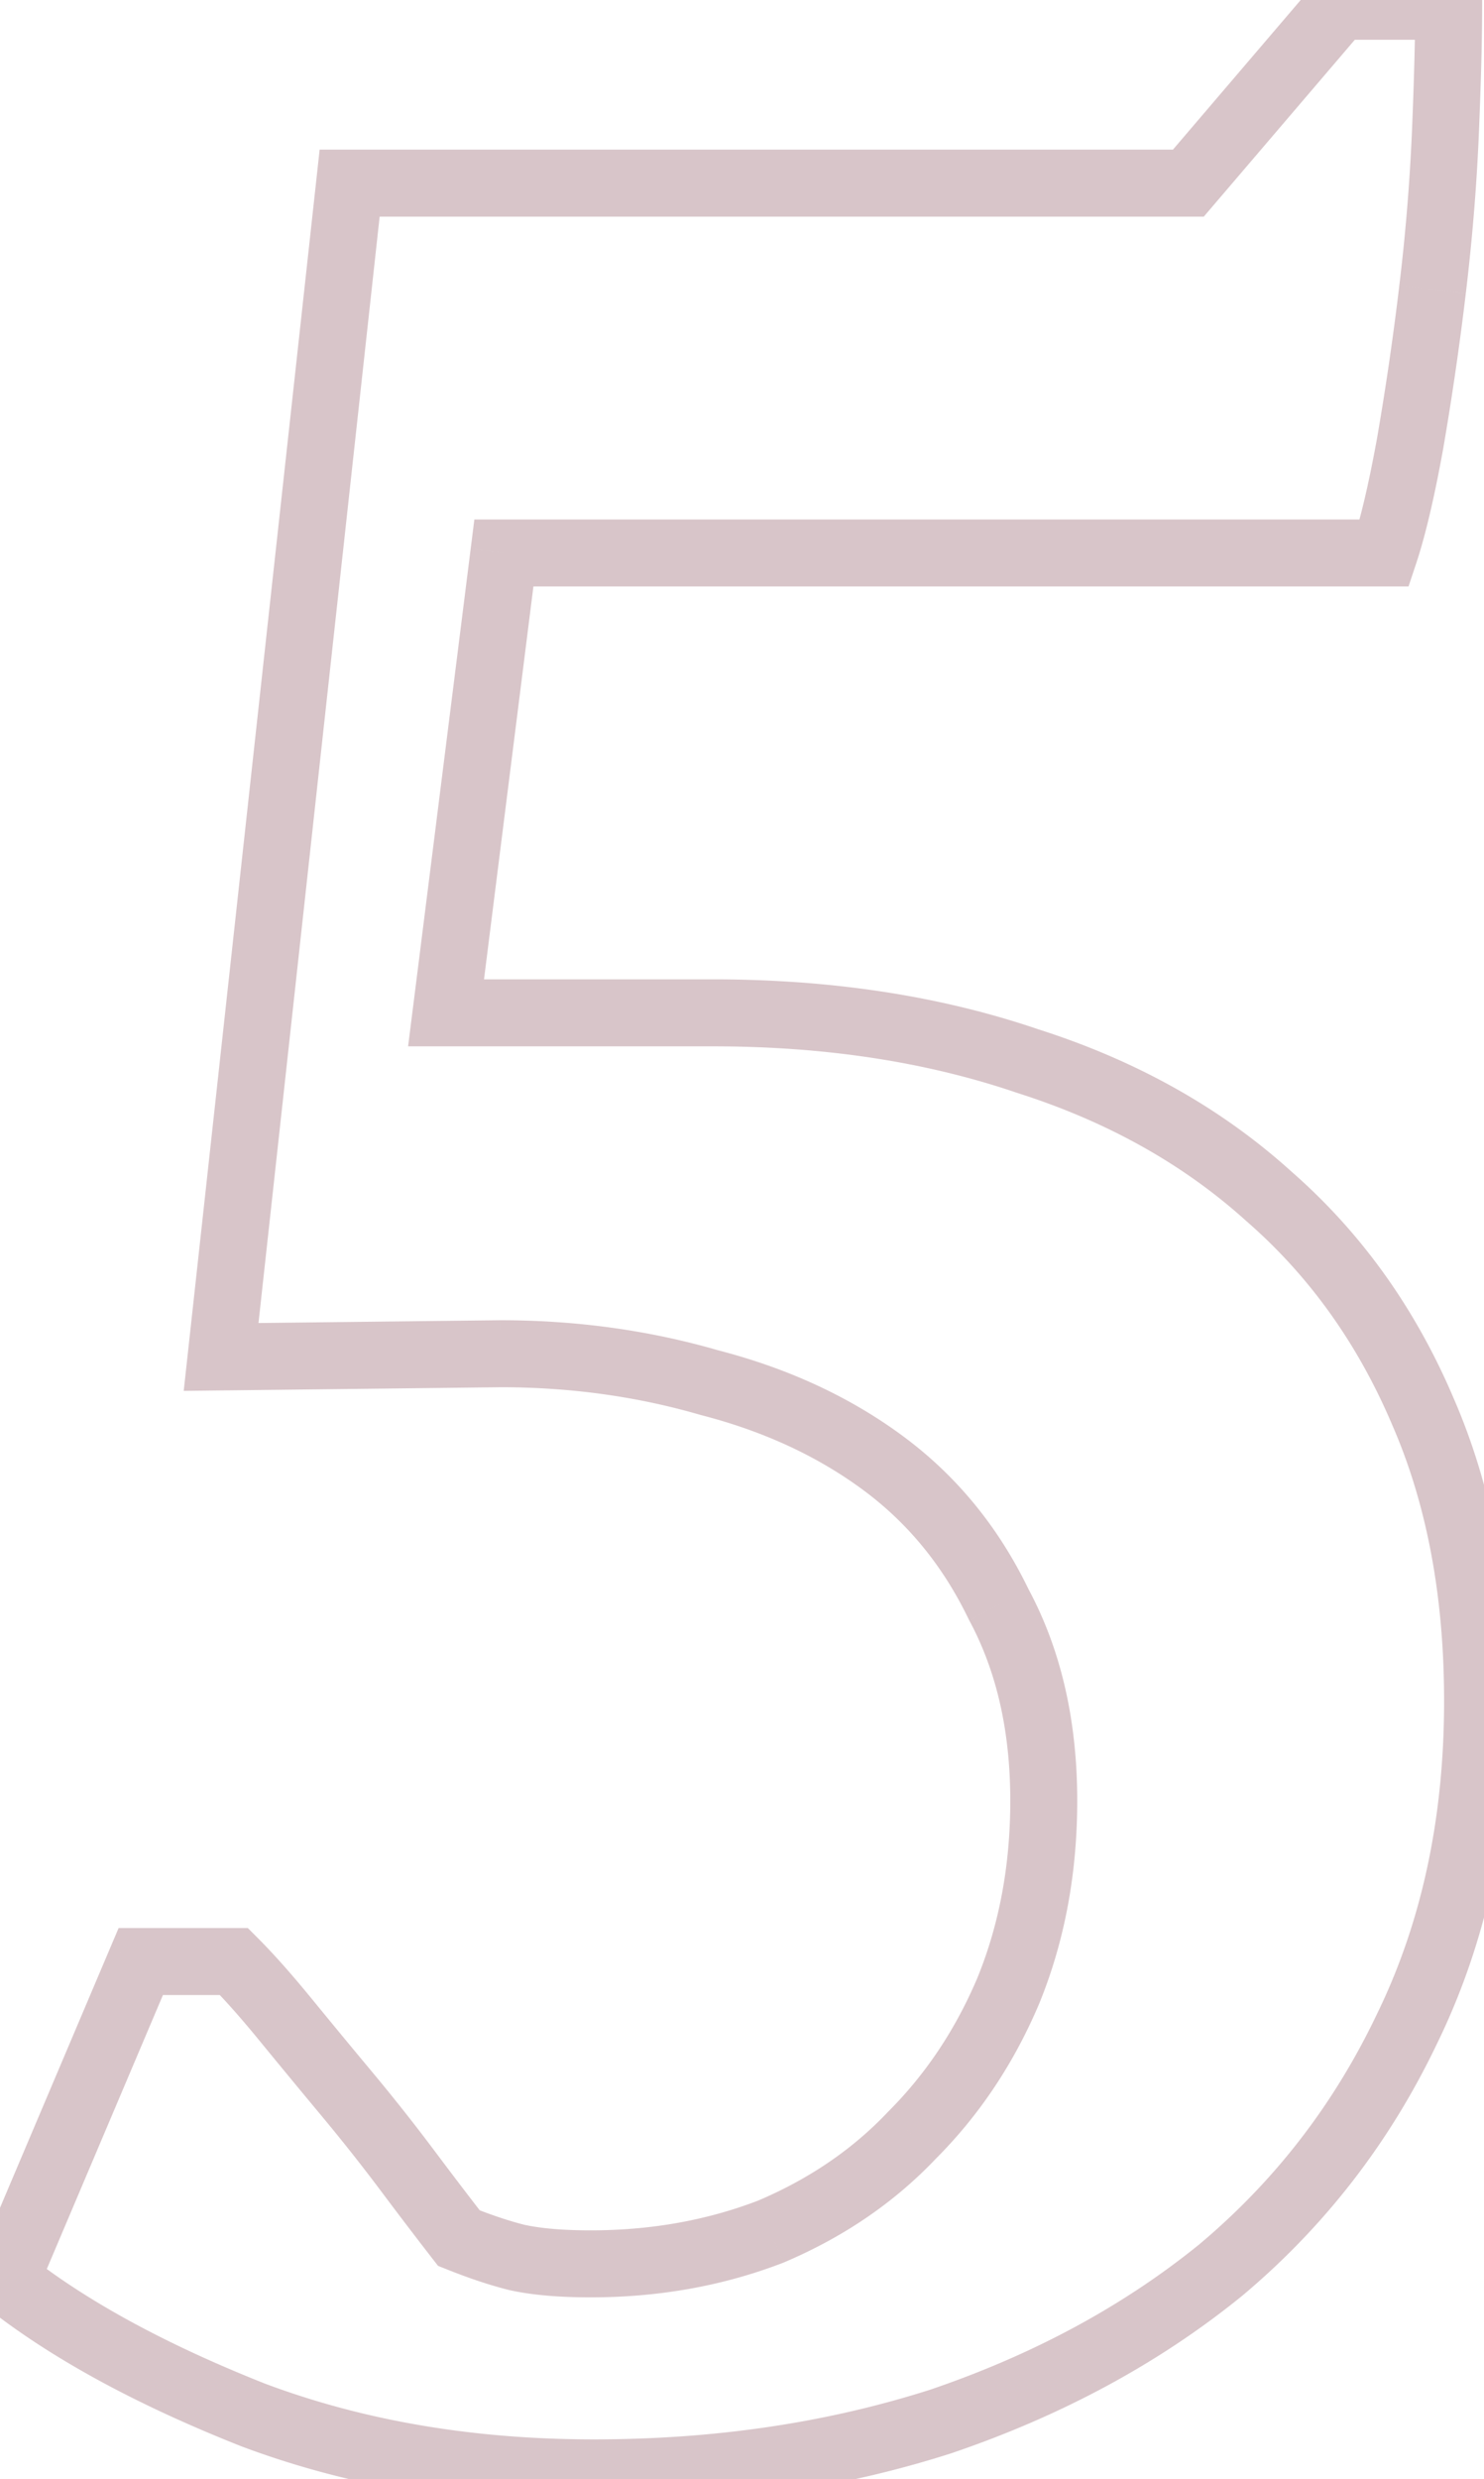 <svg width="133" height="222" fill="none" xmlns="http://www.w3.org/2000/svg"><path d="M120.04.56v-3h-1.383l-.898 1.051L120.04.56Zm9.792 0h3v-3h-3v3Zm-.288 11.232 2.997.125-2.997-.125Zm-1.152 14.112-2.979-.357 2.979.357Zm-2.016 13.824 2.952.537.002-.012.002-.011-2.956-.514Zm-2.304 9.792v3h2.162l.684-2.051-2.846-.949Zm-78.912 0v-3h-2.646l-.33 2.625 2.976.375Zm-5.184 41.184-2.977-.375-.424 3.375h3.401v-3Zm52.128 4.32-.968 2.84.03.01.028.009.91-2.859Zm21.6 12.096-2.011 2.226.02.018.021.018 1.97-2.262Zm13.824 19.296-2.761 1.173.005.013.006.013 2.75-1.199Zm-1.44 55.296-2.695-1.318-.006.013-.006.013 2.707 1.292Zm-16.704 21.6 1.889 2.33.019-.015.019-.015-1.927-2.3Zm-25.056 13.536.914 2.857.026-.008.026-.009-.966-2.84Zm-61.632-.576-1.104 2.789.025.01.026.01 1.053-2.809ZM.52 204.176l-2.762-1.172-.892 2.103 1.79 1.419 1.864-2.35Zm12.096-28.512v-3H10.63l-.776 1.828 2.762 1.172Zm8.352 0 2.121-2.121-.878-.879h-1.243v3Zm4.608 5.184-2.322 1.9 2.322-1.9Zm5.472 6.624 2.305-1.921-2.305 1.921Zm10.08 12.96-2.368 1.842.499.642.755.301 1.114-2.785Zm5.184 1.728-.728 2.91.039.01.038.009.651-2.929Zm22.752-2.304 1.077 2.8.046-.018.046-.019-1.169-2.763Zm12.672-8.64-2.121-2.121-.029.028-.028.03 2.178 2.063Zm8.64-12.96 2.763 1.169.008-.019.007-.018-2.778-1.132Zm-.864-34.56-2.703 1.301.03.062.032.059 2.641-1.422Zm-25.92-19.872-.836 2.881.043.013.043.011.75-2.905Zm-18.72-2.592v-3h-.034l.034 3Zm-25.056.288-2.982-.327-.369 3.366 3.386-.039-.035-3ZM31.336 16.4v-3h-2.69l-.292 2.673 2.982.327Zm75.168 0v3h1.383l.898-1.051-2.281-1.949ZM120.04 3.56h9.792v-6h-9.792v6Zm6.792-3c0 2.821-.094 6.52-.285 11.107l5.994.25c.193-4.628.291-8.418.291-11.357h-6Zm-.285 11.107a178.875 178.875 0 0 1-1.134 13.88l5.958.714c.584-4.873.975-9.655 1.17-14.344l-5.994-.25Zm-1.134 13.88a261.096 261.096 0 0 1-1.993 13.667l5.912 1.028a269.006 269.006 0 0 0 2.039-13.98l-5.958-.715Zm-1.989 13.644c-.758 4.173-1.496 7.276-2.198 9.38l5.692 1.898c.834-2.504 1.632-5.93 2.41-10.204l-5.904-1.074Zm.648 7.329H45.16v6h78.912v-6Zm-81.888 2.625L37 90.33l5.953.75 5.183-41.184-5.953-.75Zm-2.208 44.559H63.88v-6H39.976v6Zm23.904 0c10.09 0 19.165 1.401 27.256 4.16l1.936-5.68c-8.805-3.001-18.547-4.48-29.192-4.48v6Zm27.314 4.179c8.084 2.572 14.897 6.403 20.499 11.463l4.022-4.452c-6.302-5.692-13.889-9.925-22.701-12.729l-1.82 5.718Zm20.54 11.499c5.59 4.869 9.936 10.921 13.033 18.207l5.522-2.346c-3.431-8.074-8.301-14.886-14.615-20.385l-3.94 4.524Zm13.044 18.233c3.07 7.042 4.646 15.261 4.646 24.721h6c0-10.124-1.688-19.185-5.146-27.119l-5.5 2.398Zm4.646 24.721c0 10.551-2.034 19.882-6.031 28.058l5.39 2.636c4.451-9.104 6.641-19.357 6.641-30.694h-6Zm-6.043 28.084c-3.849 8.064-9.152 14.919-15.924 20.592l3.854 4.6c7.436-6.231 13.269-13.776 17.484-22.608l-5.414-2.584Zm-15.886 20.562c-6.801 5.514-14.832 9.863-24.133 13.026l1.932 5.68c9.899-3.365 18.572-8.04 25.979-14.046l-3.778-4.66Zm-24.081 13.009c-9.276 2.968-19.332 4.465-30.19 4.465v6c11.414 0 22.094-1.575 32.018-4.751l-1.828-5.714Zm-30.19 4.465c-10.823 0-20.637-1.679-29.475-4.993l-2.106 5.618c9.594 3.598 20.132 5.375 31.581 5.375v-6ZM23.8 213.483c-9.042-3.579-16.15-7.48-21.416-11.657l-3.728 4.7c5.87 4.655 13.545 8.818 22.936 12.535l2.208-5.578Zm-20.518-8.135 12.096-28.512-5.524-2.344-12.096 28.512 5.524 2.344Zm9.334-26.684h8.352v-6h-8.352v6Zm6.23-.879c1.251 1.251 2.719 2.898 4.408 4.963l4.644-3.8c-1.767-2.159-3.371-3.968-4.809-5.405l-4.242 4.242Zm4.408 4.963a993.976 993.976 0 0 0 5.49 6.645l4.609-3.842a919.135 919.135 0 0 1-5.455-6.603l-4.644 3.8Zm5.49 6.645c1.888 2.266 3.68 4.53 5.376 6.791l4.8-3.6a175.102 175.102 0 0 0-5.567-7.033l-4.61 3.842Zm5.376 6.791a446.644 446.644 0 0 0 4.64 6.09l4.736-3.684a432.6 432.6 0 0 1-4.576-6.006l-4.8 3.6Zm5.894 7.033c2.01.804 3.87 1.428 5.57 1.853l1.456-5.82c-1.372-.343-2.968-.871-4.798-1.603l-2.228 5.57Zm5.647 1.872c2.021.449 4.468.647 7.275.647v-6c-2.57 0-4.538-.186-5.973-.505l-1.302 5.858Zm7.275.647c6.1 0 11.844-1.018 17.205-3.08l-2.154-5.6c-4.623 1.778-9.63 2.68-15.051 2.68v6Zm17.297-3.117c5.343-2.26 9.919-5.368 13.68-9.34l-4.355-4.126c-3.15 3.324-7.022 5.976-11.663 7.94l2.338 5.526Zm13.624-9.282c3.935-3.935 7.027-8.583 9.282-13.912l-5.526-2.338c-1.97 4.655-4.637 8.647-7.998 12.008l4.242 4.242Zm9.297-13.949c2.272-5.577 3.39-11.63 3.39-18.124h-6c0 5.794-.994 11.069-2.946 15.86l5.556 2.264Zm3.39-18.124c0-7.125-1.427-13.487-4.39-18.99l-5.283 2.844c2.412 4.481 3.673 9.831 3.673 16.146h6Zm-4.329-18.869c-2.697-5.602-6.46-10.216-11.288-13.784l-3.566 4.826c4.004 2.959 7.153 6.794 9.448 11.56l5.406-2.602Zm-11.288-13.784c-4.76-3.518-10.305-6.071-16.585-7.692l-1.5 5.81c5.624 1.451 10.447 3.698 14.519 6.708l3.566-4.826Zm-16.499-7.668c-6.237-1.811-12.76-2.711-19.556-2.711v6c6.26 0 12.218.828 17.884 2.473l1.672-5.762Zm-19.59-2.711-25.056.288.069 6 25.056-.288-.07-6Zm-22.04 3.615 11.52-105.12-5.964-.654-11.52 105.12 5.964.654ZM31.336 19.4h75.168v-6H31.336v6Zm77.449-1.051 13.536-15.84-4.562-3.898-13.536 15.84 4.562 3.898Z" fill="#915B65" fill-opacity=".35"/></svg>